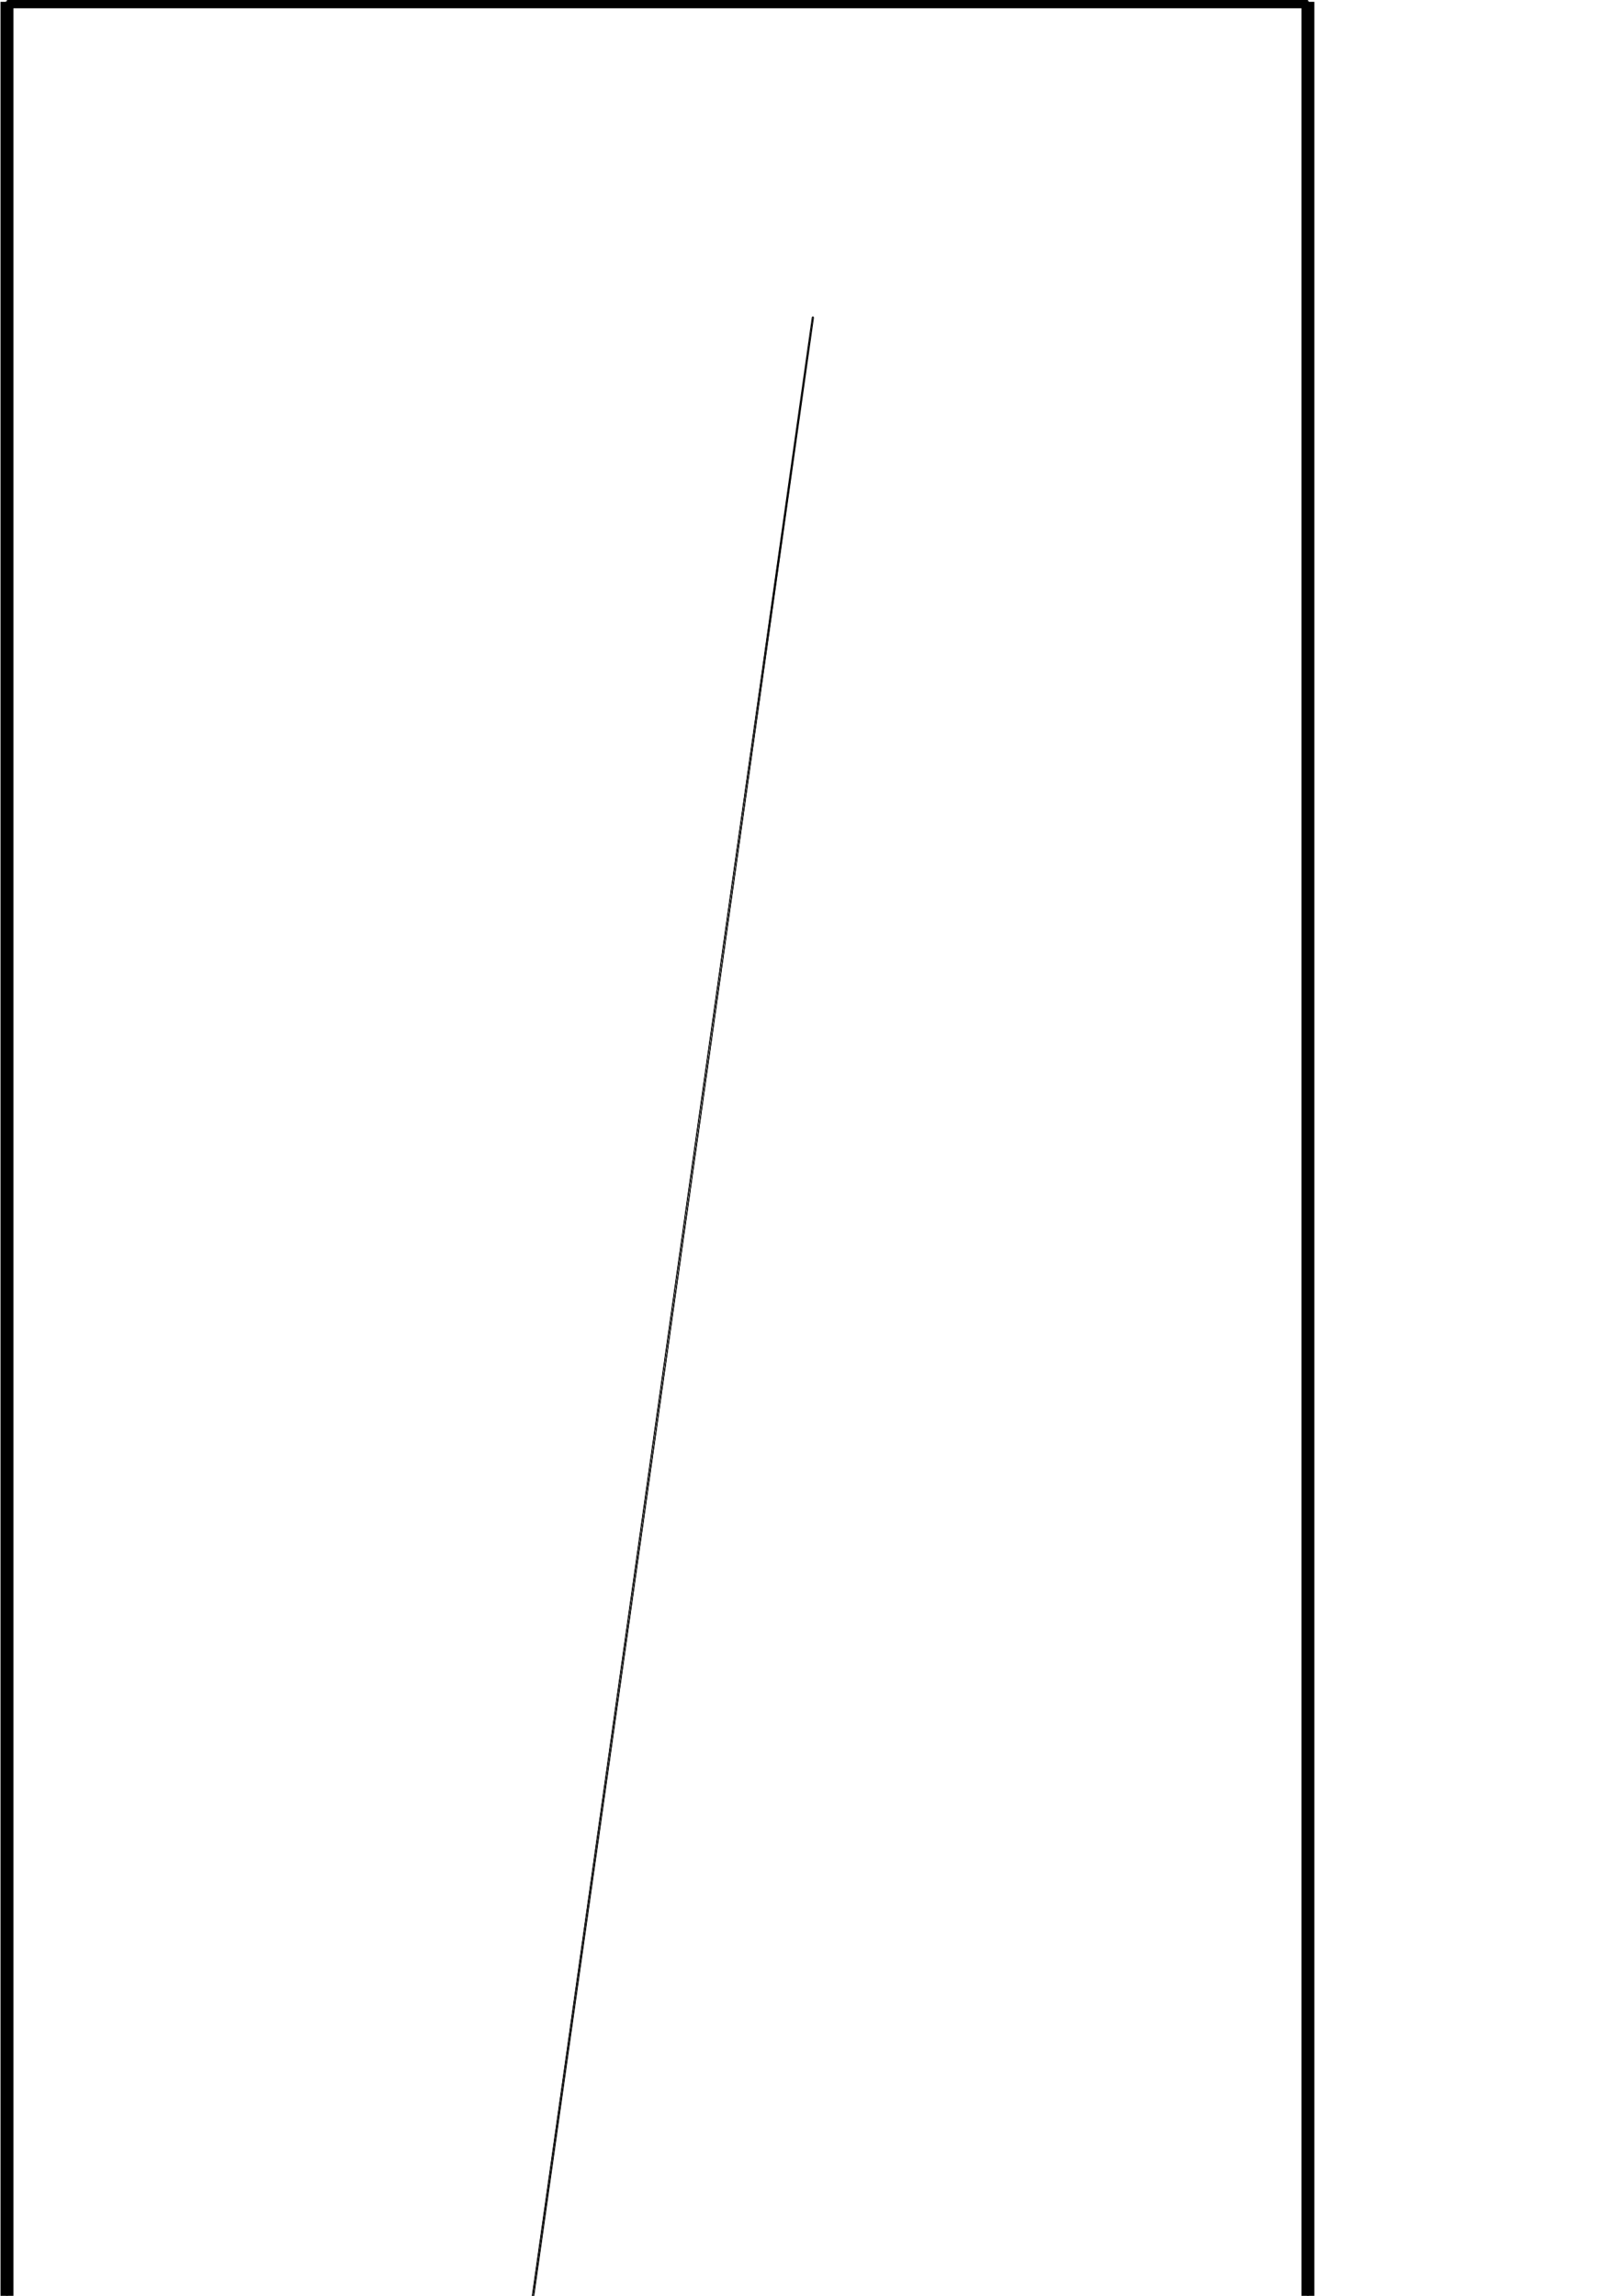 <?xml version="1.0" encoding="UTF-8" standalone="no"?>
<!-- Created with Inkscape (http://www.inkscape.org/) -->

<svg
   xmlns:dc="http://purl.org/dc/elements/1.1/"
   xmlns:cc="http://creativecommons.org/ns#"
   xmlns:rdf="http://www.w3.org/1999/02/22-rdf-syntax-ns#"
   xmlns:svg="http://www.w3.org/2000/svg"
   xmlns="http://www.w3.org/2000/svg"
   xmlns:sodipodi="http://sodipodi.sourceforge.net/DTD/sodipodi-0.dtd"
   xmlns:inkscape="http://www.inkscape.org/namespaces/inkscape"
   width="744.094"
   height="1052.362"
   id="svg2"
   version="1.1"
   inkscape:version="0.48.4 r9939"
   sodipodi:docname="force_cube_thin_fracture.svg">
  <defs
     id="defs4" />
  <sodipodi:namedview
     id="base"
     pagecolor="#ffffff"
     bordercolor="#666666"
     borderopacity="1.0"
     inkscape:pageopacity="0.0"
     inkscape:pageshadow="2"
     inkscape:zoom="0.35355339"
     inkscape:cx="271.48428"
     inkscape:cy="85.835504"
     inkscape:document-units="px"
     inkscape:current-layer="layer1"
     showgrid="false"
     inkscape:object-nodes="true"
     inkscape:window-width="1920"
     inkscape:window-height="1030"
     inkscape:window-x="0"
     inkscape:window-y="0"
     inkscape:window-maximized="1" />
  <g
     inkscape:label="Contours"
     inkscape:groupmode="layer"
     id="layer1"
     style="display:inline">
    <path
       style="fill:none;stroke:#000000;stroke-width:5.921px;stroke-linecap:butt;stroke-linejoin:miter;stroke-opacity:1"
       d="m 599.639,1176.56 0,-1175.722"
       id="path2989"
       inkscape:connector-curvature="0"
       type="1" />
    <path
       style="fill:none;stroke:#000000;stroke-width:5.921px;stroke-linecap:butt;stroke-linejoin:miter;stroke-opacity:1"
       d="m 599.639,1176.56 -596.445,0 0,0"
       id="path2991"
       inkscape:connector-curvature="0"
       type="2" />
    <path
       style="fill:none;stroke:#000000;stroke-width:5.921px;stroke-linecap:butt;stroke-linejoin:miter;stroke-opacity:1"
       d="m 3.194,0.838 596.445,0"
       id="path2993"
       inkscape:connector-curvature="0"
       type="4" />
    <path
       style="fill:none;stroke:#000000;stroke-width:5.921px;stroke-linecap:butt;stroke-linejoin:miter;stroke-opacity:1"
       d="m 3.194,1176.56 0,-1175.722"
       id="path3001"
       inkscape:connector-curvature="0"
       type="3" />
    <path
       style="fill:none;stroke:#000000;stroke-width:0.39"
       d="m 372.753,145.311 c -45.99,329.899 -93.339,659.979 -139.851,989.948 0.679,-15.021 4.729,-34.792 6.692,-51.613 44.483,-312.736 88.193,-625.812 133.159,-938.335 z"
       id="rect3010"
       inkscape:connector-curvature="0" />
  </g>
  <g
     inkscape:groupmode="layer"
     id="layer2"
     inkscape:label="BackGround"
     style="display:inline">
    <rect
       style="opacity:0.68;fill:none;stroke:#000000;stroke-width:0.917;stroke-linecap:round;stroke-linejoin:miter;stroke-miterlimit:4;stroke-opacity:1;stroke-dasharray:none;stroke-dashoffset:0;display:inline"
       id="rect2989-4"
       width="596.445"
       height="1175.722"
       x="3.194"
       y="0.838"
       type="0"
       c1="1.0"
       c2="0.5"
       rho="1.0" />
    <rect
       style="fill:none;stroke:#000000;stroke-width:0.39;display:inline"
       id="rect3010-0"
       width="0.61"
       height="1000.278"
       x="389.138"
       y="91.622"
       ry="0.5"
       transform="matrix(0.99,0.14,-0.14,0.99,0,0)"
       rho="0.25"
       c1="0.3"
       c2="0" />
  </g>
</svg>
